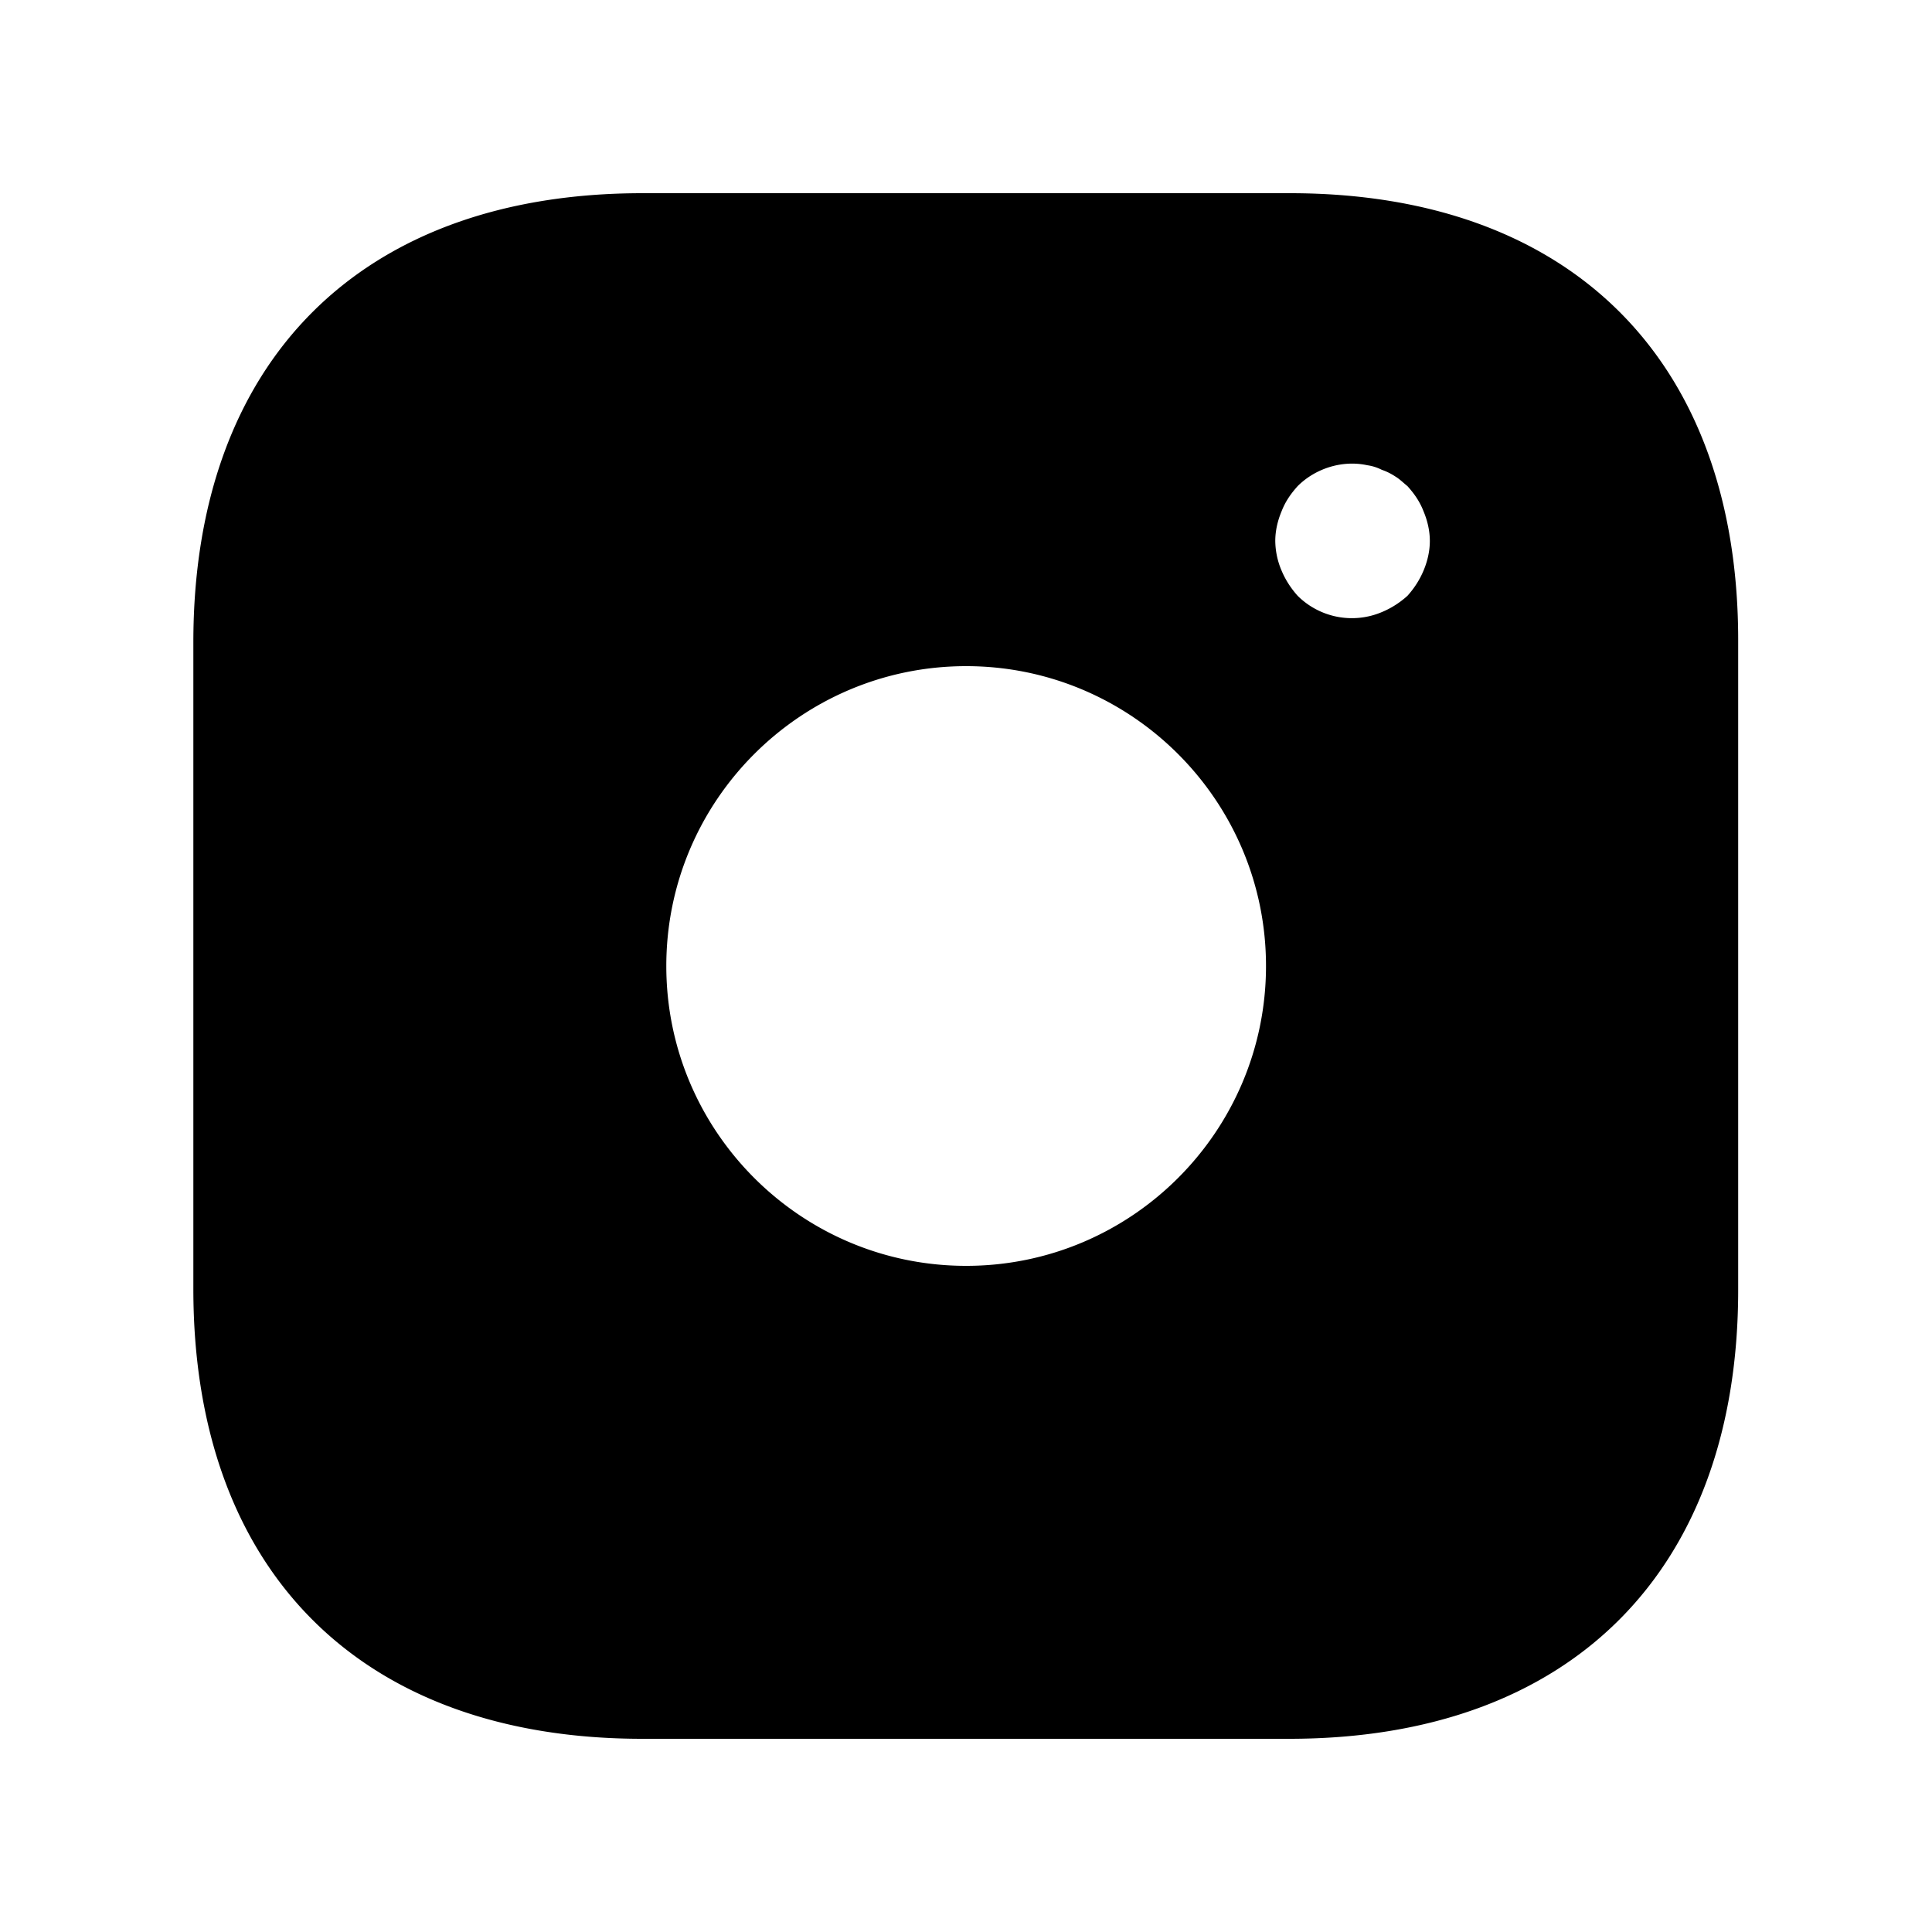 <svg width="1em" height="1em" viewBox="0 0 25 24" fill="none" xmlns="http://www.w3.org/2000/svg">
  <path d="M16.692 2h-8.38c-3.64 0-5.81 2.17-5.81 5.81v8.37c0 3.65 2.17 5.82 5.81 5.82h8.37c3.64 0 5.81-2.17 5.81-5.81V7.81c.01-3.64-2.16-5.81-5.8-5.81m-4.19 13.88c-2.14 0-3.88-1.74-3.88-3.88s1.74-3.88 3.88-3.88 3.88 1.74 3.88 3.88-1.74 3.88-3.88 3.88m5.92-9q-.075.18-.21.33-.15.135-.33.21a.995.995 0 0 1-1.09-.21q-.135-.15-.21-.33a1 1 0 0 1-.08-.38c0-.13.03-.26.08-.38.05-.13.12-.23.21-.33.23-.23.58-.34.9-.27.07.01.13.03.19.06q.09.03.18.09c.05.03.1.08.15.12.09.1.16.2.21.33.05.12.08.25.08.38s-.03.26-.08.38" fill="currentColor"/>
</svg>

